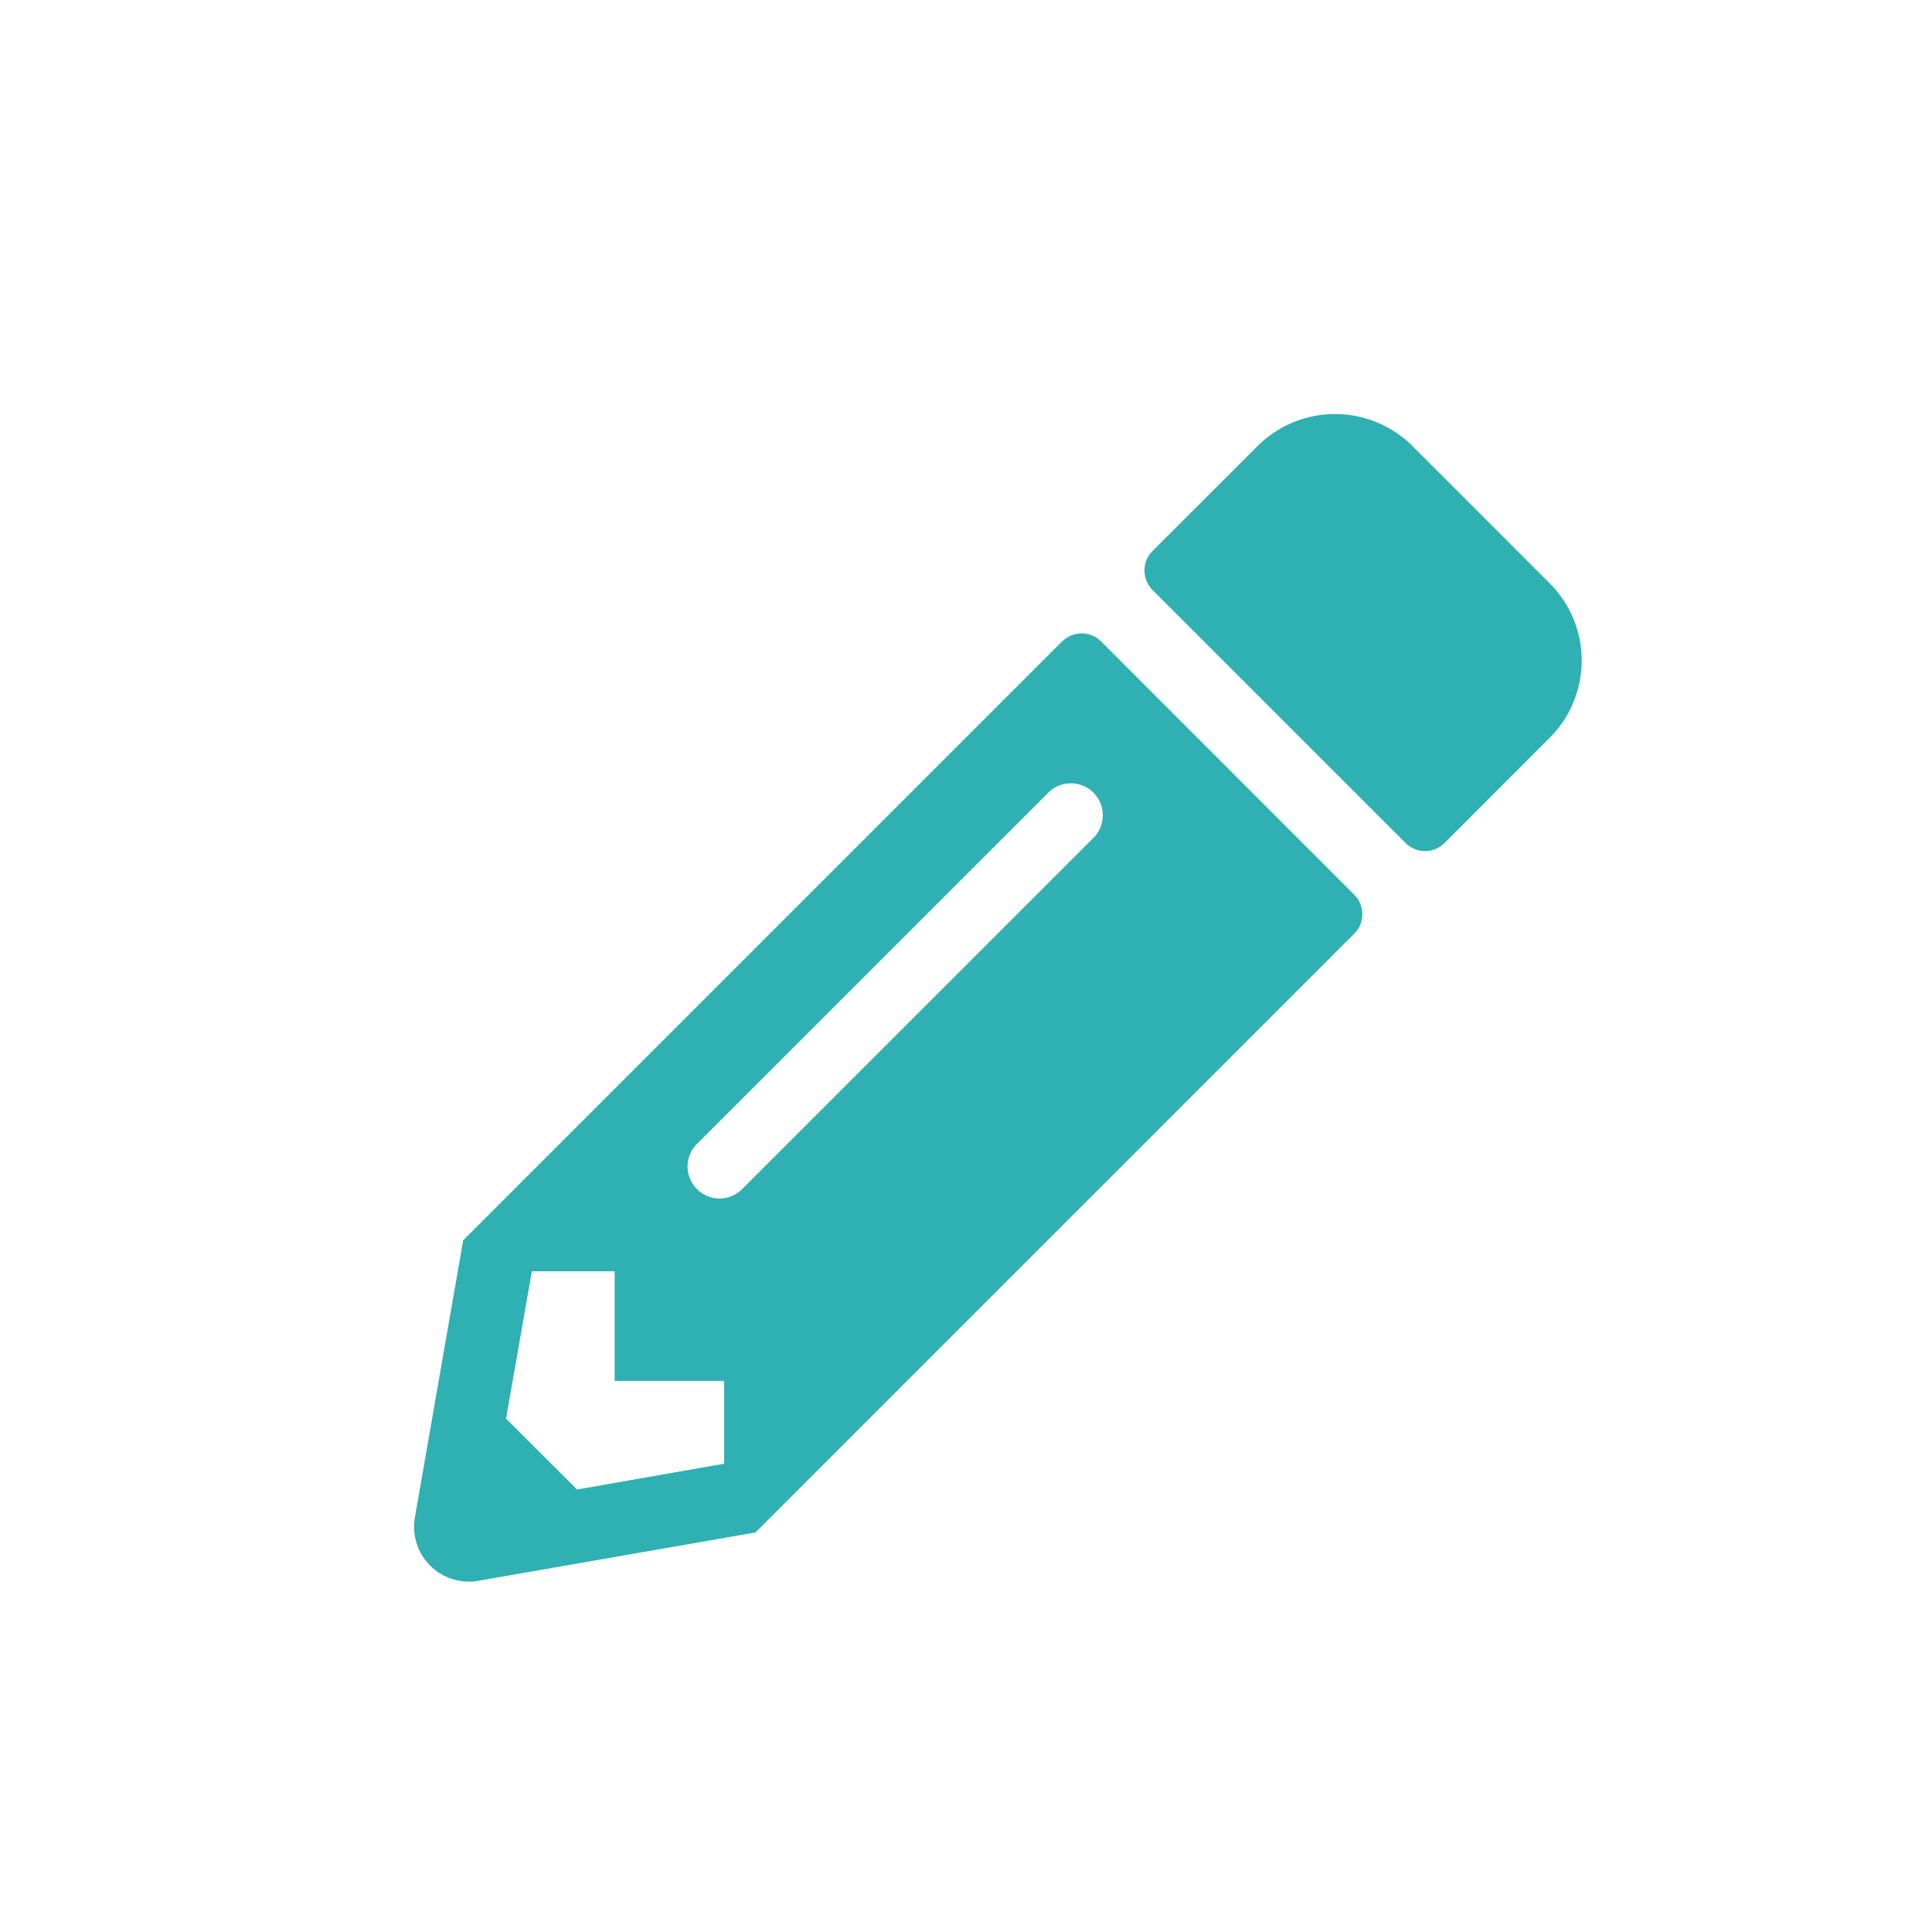 <svg xmlns="http://www.w3.org/2000/svg" width="28" height="28" viewBox="0 0 28 28">
  <g id="edit_on" transform="translate(-926 -1379)">
    <rect id="Rectangle_1002" data-name="Rectangle 1002" width="28" height="28" transform="translate(926 1379)" fill="none"/>
    <path id="pencil-alt" d="M16.481,4.77,14.958,6.294a.4.4,0,0,1-.562,0L10.726,2.624a.4.4,0,0,1,0-.562L12.25.539a1.59,1.59,0,0,1,2.244,0l1.987,1.987A1.584,1.584,0,0,1,16.481,4.77Zm-7.064-1.4-8.68,8.68-.7,4.016a.794.794,0,0,0,.919.919l4.016-.7,8.68-8.68a.4.4,0,0,0,0-.562L9.983,3.372a.4.4,0,0,0-.565,0ZM4.125,11.308a.461.461,0,0,1,0-.655L9.216,5.563a.463.463,0,0,1,.655.655L4.78,11.308a.461.461,0,0,1-.655,0Zm-1.193,2.78H4.519v1.2l-2.132.374L1.358,14.634,1.732,12.5h1.2Z" transform="translate(931.976 1384.925)" fill="#2fb0b3"/>
  </g>
</svg>
